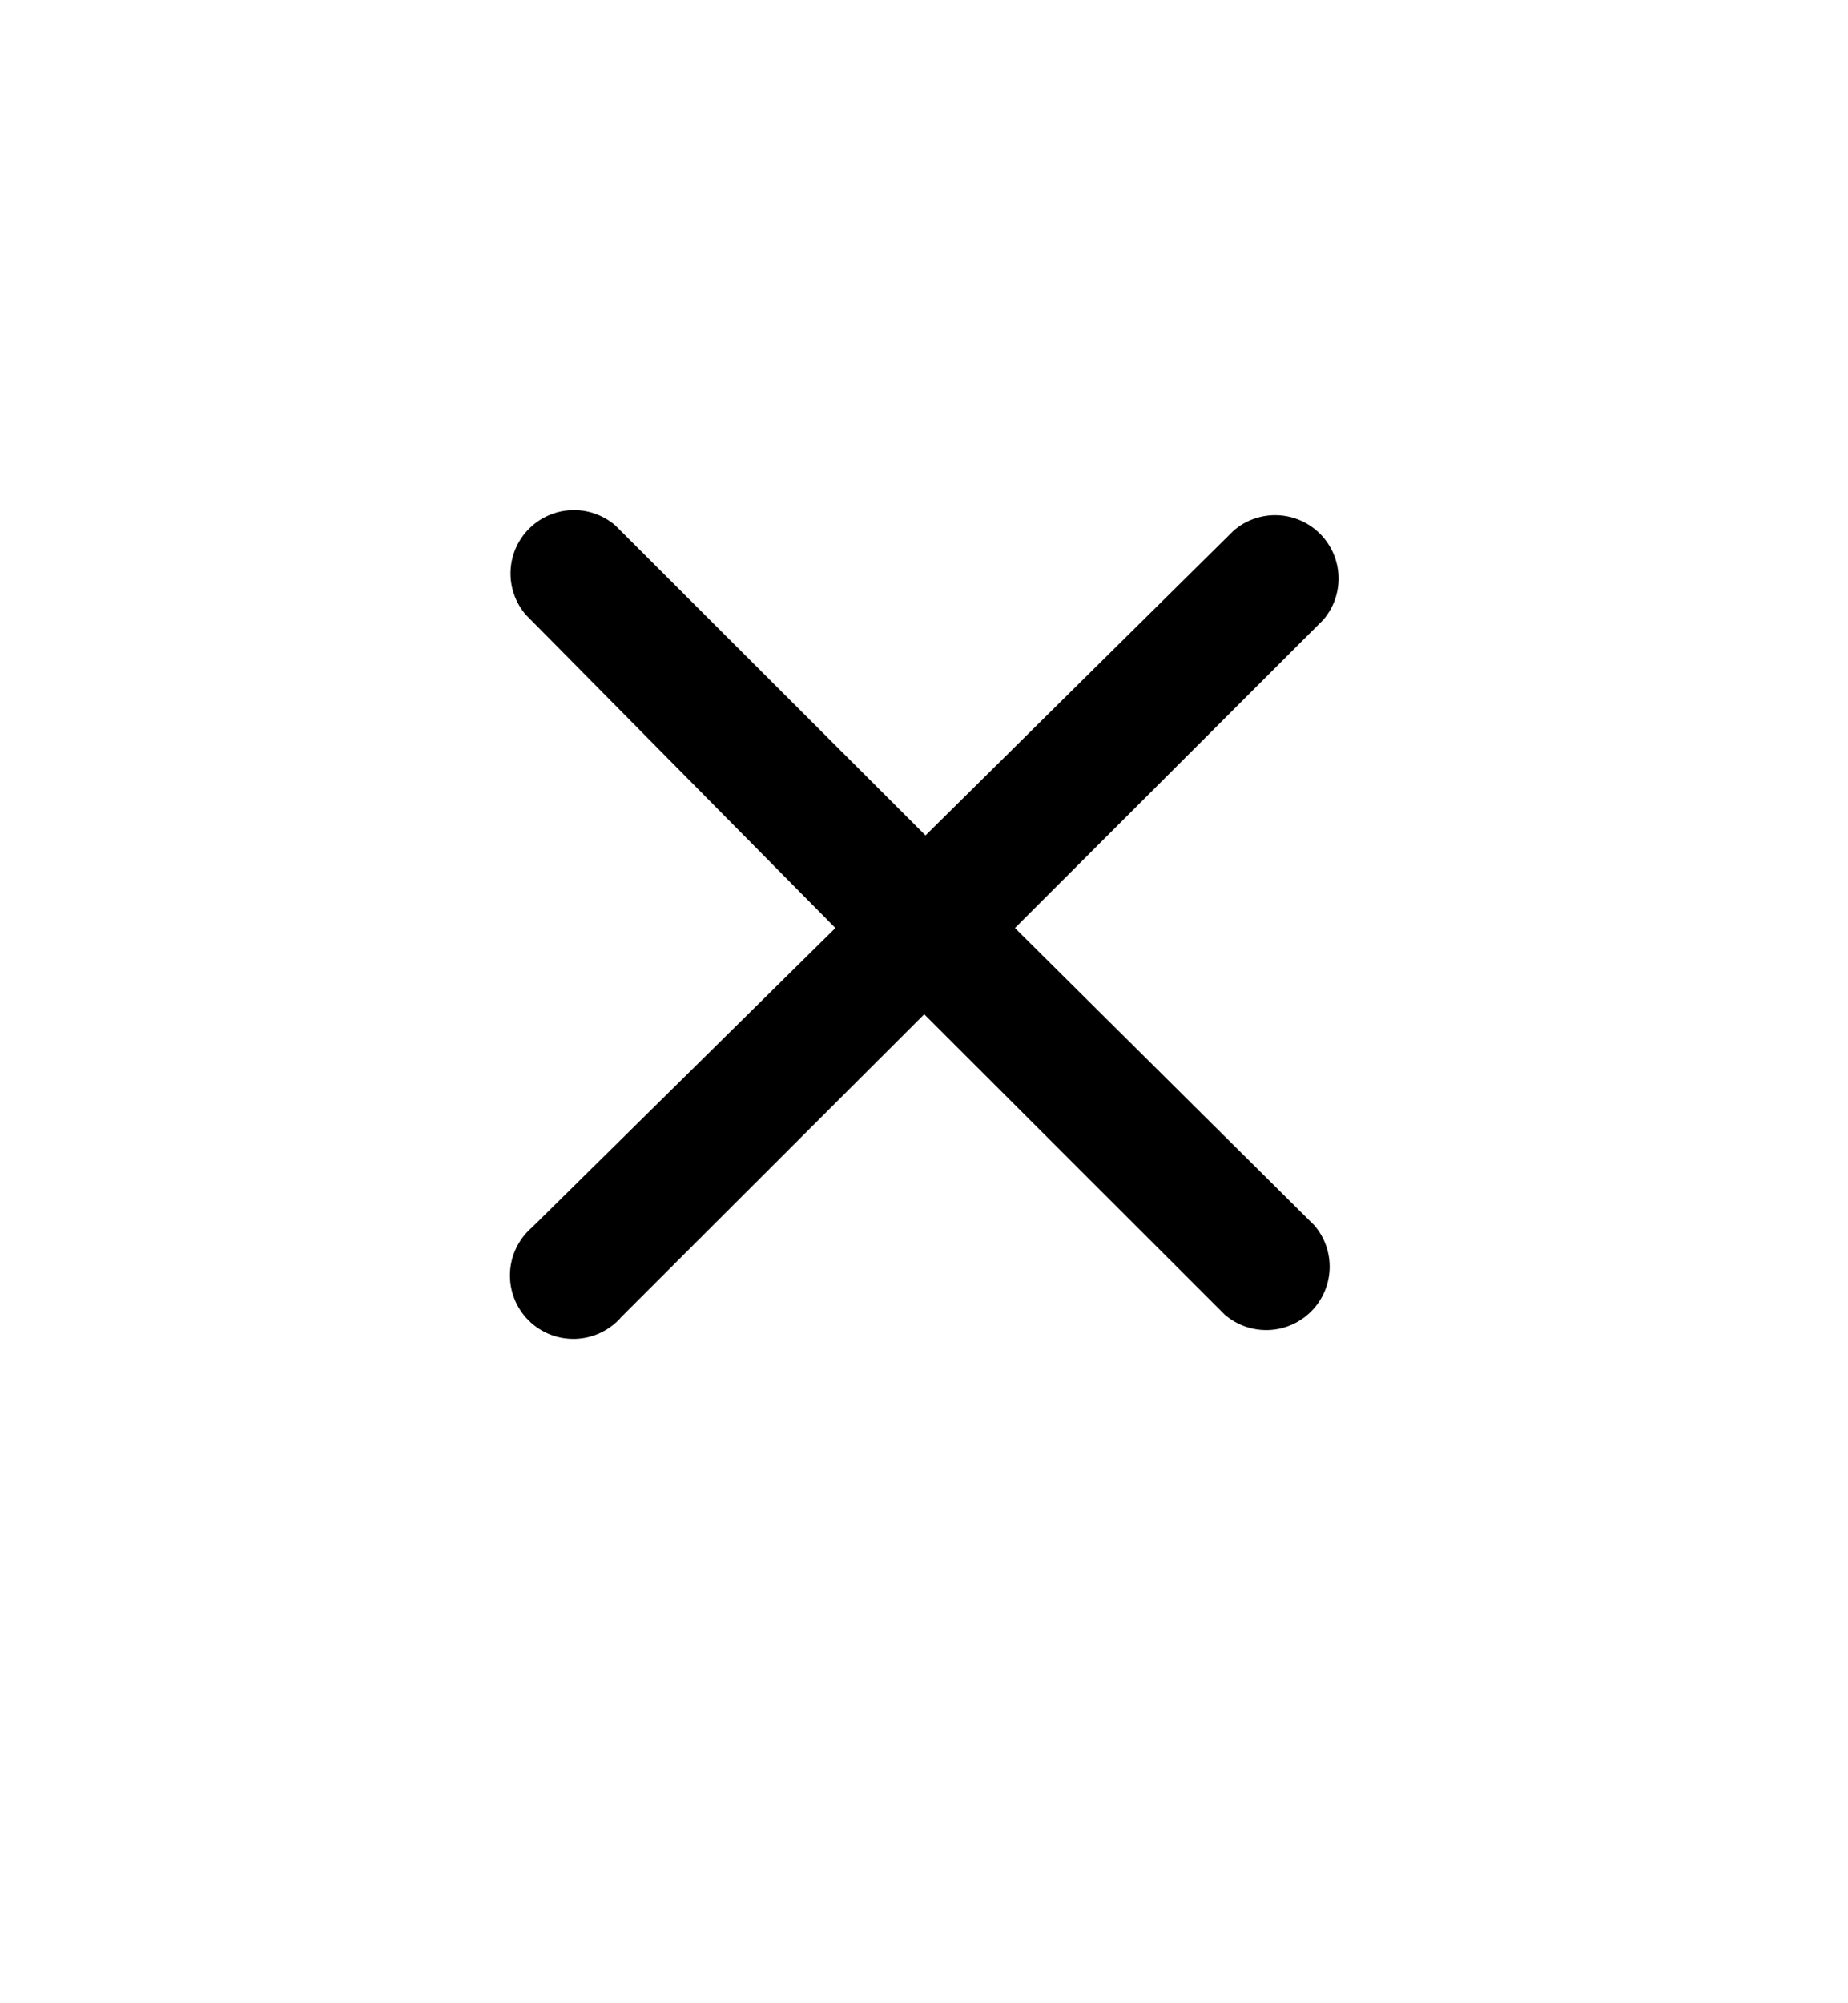 <!-- Generated by IcoMoon.io -->
<svg version="1.1" xmlns="http://www.w3.org/2000/svg" width="945" height="1024" viewBox="0 0 945 1024">
<title></title>
<g id="icomoon-ignore">
</g>
<path d="M519.010 474.431l157.68-157.561c5.317-6.202 8.094-14.18 7.778-22.339s-3.702-15.899-9.48-21.673c-5.778-5.774-13.521-9.156-21.689-9.471-8.164-0.315-16.148 2.46-22.355 7.771l-157.68 155.94-158.653-158.534c-6.207-5.311-14.19-8.086-22.356-7.771s-15.911 3.697-21.69 9.471c-5.778 5.774-9.163 13.514-9.479 21.673s2.462 16.137 7.777 22.339l158.328 160.155-155.083 153.017c-3.396 2.907-6.155 6.483-8.102 10.508-1.947 4.021-3.042 8.401-3.214 12.867s0.58 8.917 2.211 13.076c1.631 4.163 4.105 7.94 7.267 11.099s6.944 5.632 11.107 7.263c4.163 1.631 8.619 2.383 13.087 2.209s8.852-1.264 12.878-3.21c4.025-1.95 7.604-4.703 10.513-8.097l154.759-154.644 153.789 153.671c6.207 5.309 14.19 8.086 22.355 7.771s15.911-3.698 21.689-9.472c5.778-5.774 9.165-13.513 9.48-21.673 0.315-8.157-2.462-16.136-7.778-22.339l-153.139-152.044z"></path>
</svg>
